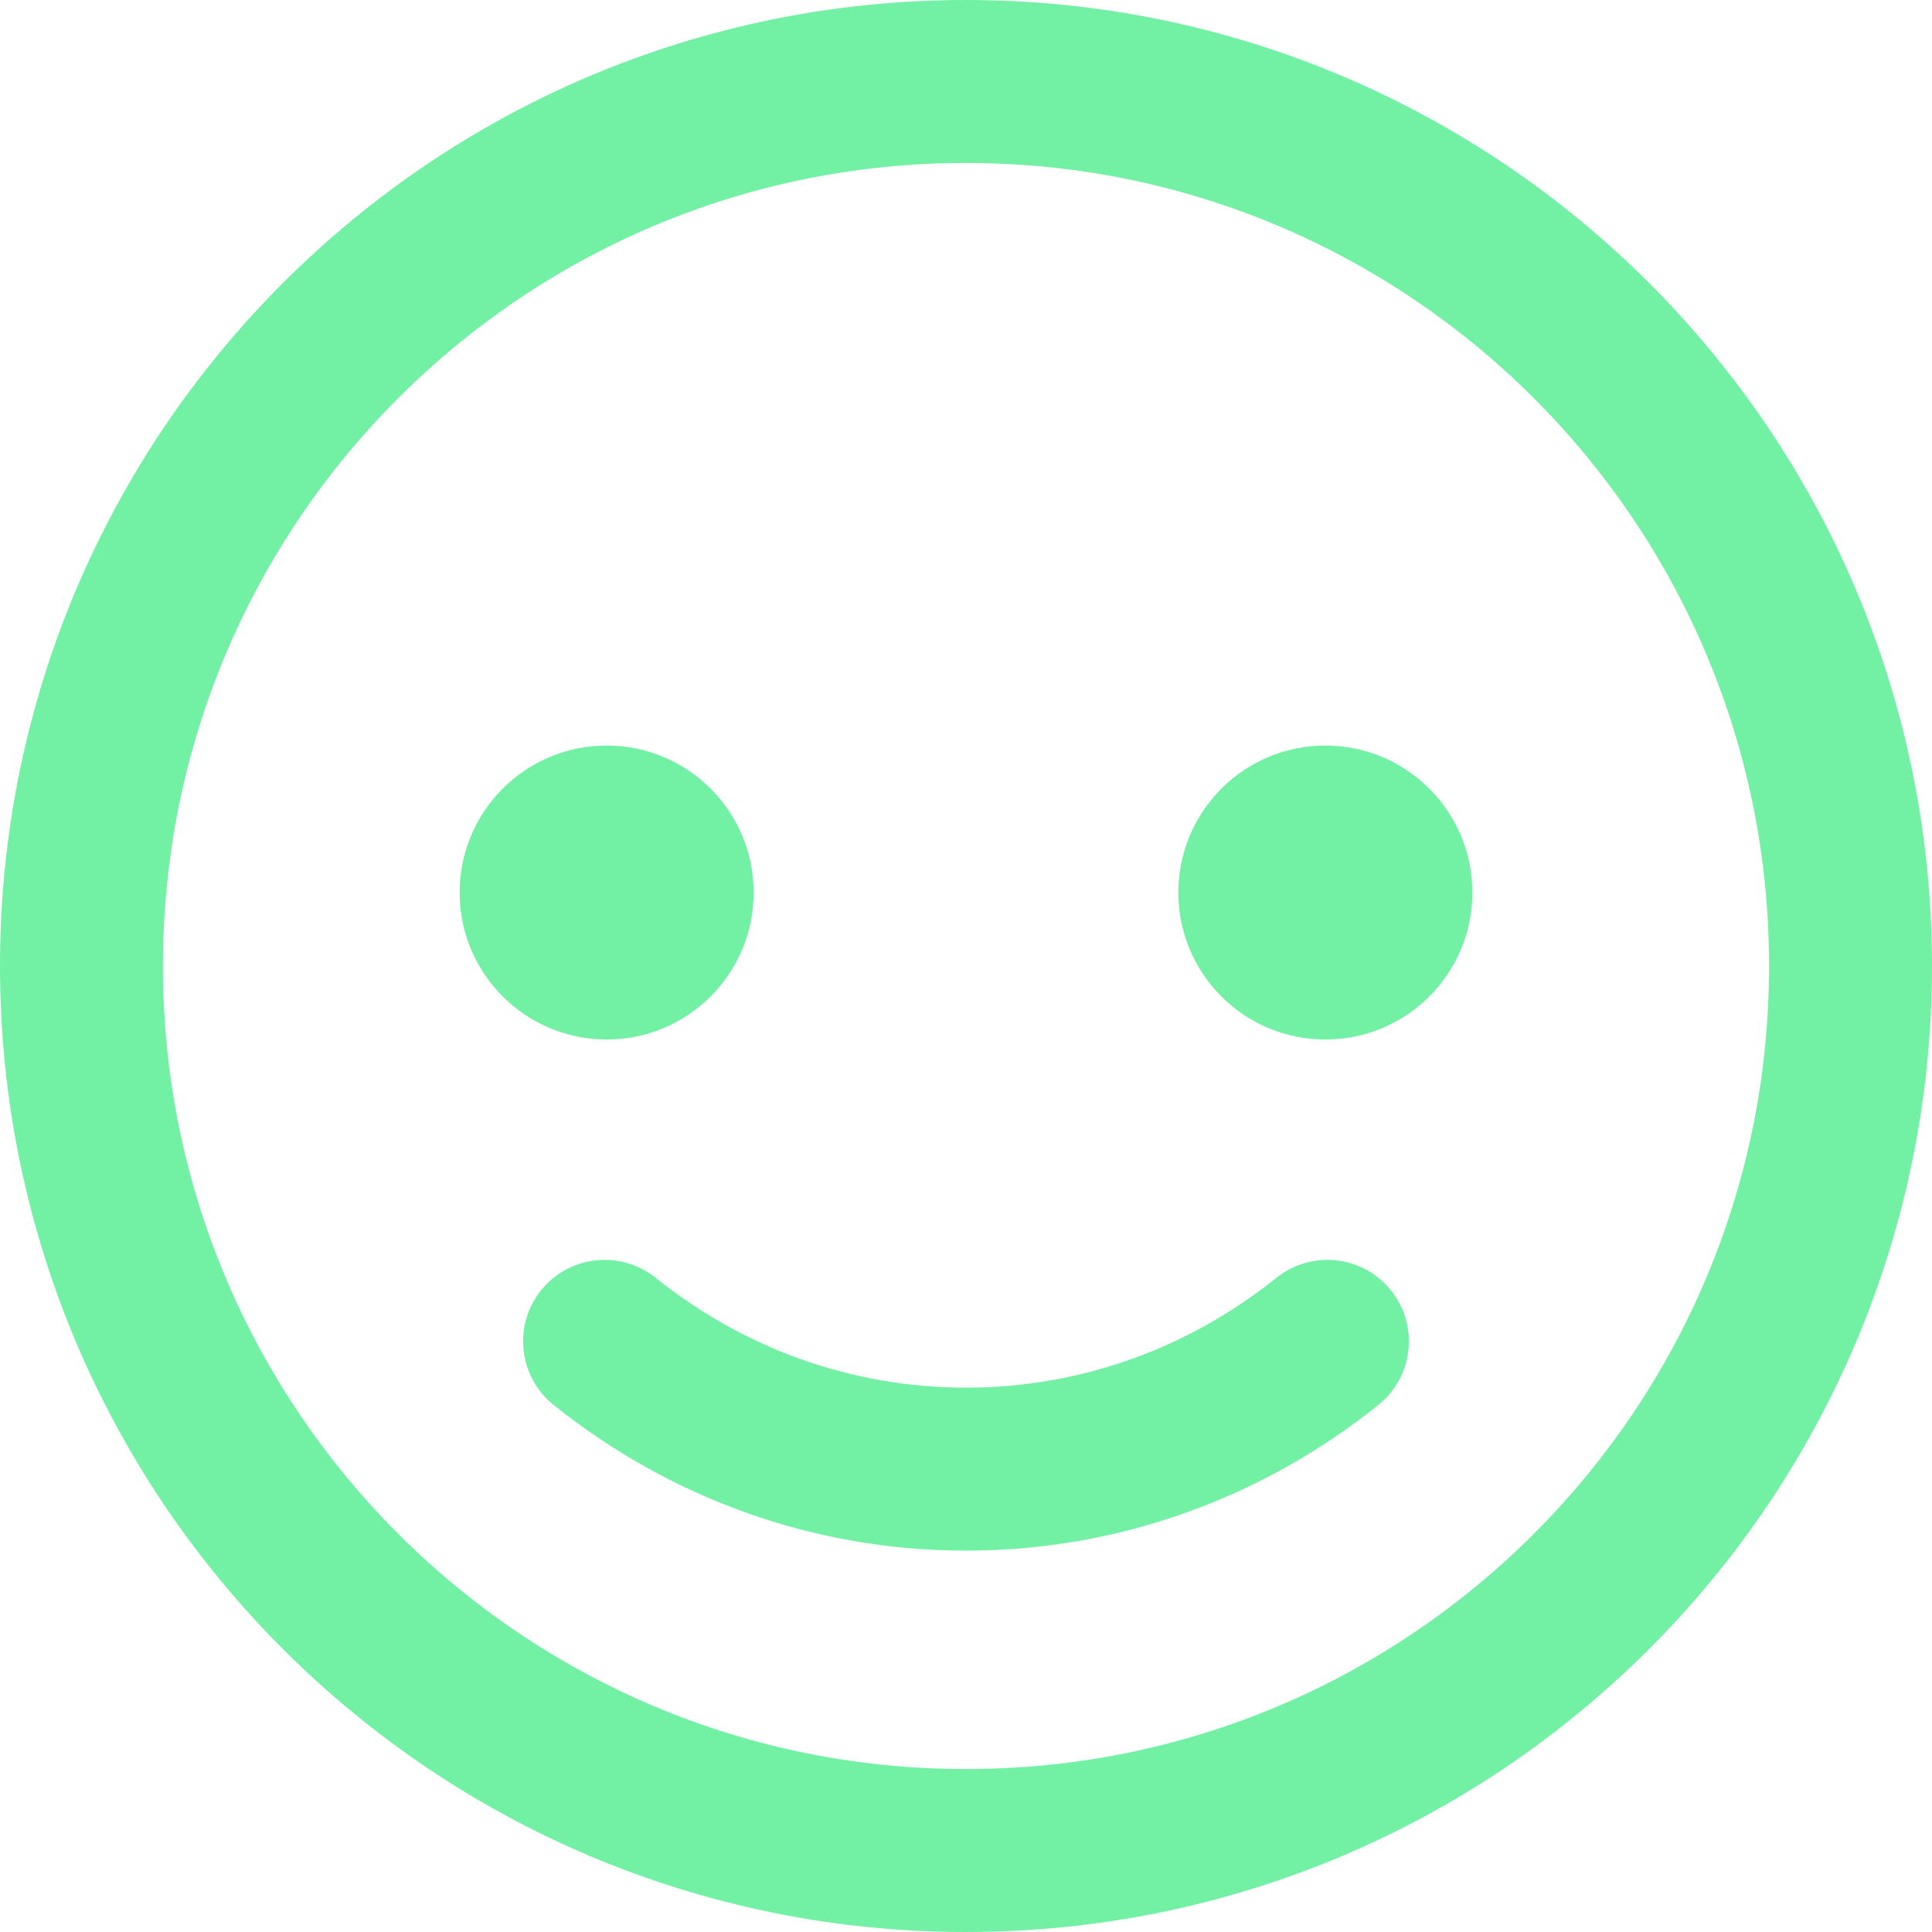 <svg width="20" height="20" viewBox="0 0 20 20" fill="none" xmlns="http://www.w3.org/2000/svg">
<g clip-path="url(#clip0)">
<path d="M18.292 15.592C18.653 15.057 18.963 14.485 19.214 13.893C19.469 13.289 19.665 12.657 19.797 12.014C19.932 11.356 20 10.678 20 10C20 9.322 19.932 8.644 19.797 7.986C19.665 7.343 19.469 6.711 19.214 6.107C18.963 5.514 18.653 4.943 18.292 4.408C17.934 3.879 17.523 3.381 17.071 2.929C16.619 2.477 16.121 2.066 15.592 1.708C15.057 1.347 14.485 1.037 13.893 0.786C13.289 0.531 12.657 0.335 12.014 0.203C11.356 0.068 10.678 0 10 0C9.322 0 8.644 0.068 7.986 0.203C7.343 0.335 6.711 0.531 6.107 0.786C5.514 1.037 4.943 1.347 4.408 1.708C3.879 2.066 3.381 2.477 2.929 2.929C2.477 3.381 2.066 3.879 1.708 4.408C1.347 4.943 1.037 5.515 0.786 6.107C0.531 6.711 0.335 7.343 0.203 7.986C0.068 8.644 0 9.322 0 10C0 10.678 0.068 11.356 0.203 12.014C0.335 12.657 0.531 13.289 0.786 13.893C1.037 14.485 1.347 15.057 1.708 15.592C2.066 16.121 2.477 16.619 2.929 17.071C3.381 17.523 3.879 17.934 4.408 18.292C4.943 18.653 5.515 18.963 6.107 19.214C6.711 19.469 7.343 19.665 7.986 19.797C8.644 19.932 9.322 20 10 20C10.678 20 11.356 19.932 12.014 19.797C12.657 19.665 13.289 19.469 13.893 19.214C14.485 18.963 15.057 18.653 15.592 18.292C16.121 17.934 16.619 17.523 17.071 17.071C17.523 16.619 17.934 16.121 18.292 15.592ZM15.878 15.878C15.502 16.255 15.088 16.596 14.647 16.894C14.203 17.194 13.728 17.452 13.236 17.66C12.211 18.093 11.123 18.313 10 18.313C8.877 18.313 7.789 18.093 6.764 17.66C6.272 17.452 5.797 17.194 5.353 16.894C4.912 16.596 4.498 16.255 4.122 15.878C3.745 15.502 3.404 15.088 3.106 14.647C2.806 14.203 2.548 13.728 2.34 13.236C1.907 12.211 1.687 11.123 1.687 10C1.687 8.877 1.907 7.789 2.34 6.764C2.548 6.272 2.806 5.797 3.106 5.353C3.404 4.912 3.745 4.498 4.122 4.122C4.498 3.745 4.912 3.404 5.353 3.106C5.797 2.806 6.272 2.548 6.764 2.34C7.789 1.907 8.877 1.687 10 1.687C11.123 1.687 12.211 1.907 13.236 2.34C13.728 2.548 14.203 2.806 14.647 3.106C15.088 3.404 15.502 3.745 15.878 4.122C16.255 4.498 16.596 4.912 16.894 5.353C17.194 5.797 17.452 6.272 17.66 6.764C18.093 7.789 18.313 8.877 18.313 10C18.313 11.123 18.093 12.211 17.66 13.236C17.452 13.728 17.194 14.203 16.894 14.647C16.596 15.088 16.255 15.502 15.878 15.878Z" fill="#72F1A5"/>
<path d="M13.214 13.227C12.761 13.59 12.26 13.872 11.724 14.065C11.171 14.264 10.591 14.365 10 14.365C9.409 14.365 8.829 14.264 8.276 14.065C7.74 13.872 7.239 13.59 6.786 13.227C6.422 12.936 5.892 12.995 5.6 13.358C5.309 13.722 5.368 14.253 5.731 14.544C6.329 15.023 6.993 15.396 7.704 15.652C8.441 15.918 9.213 16.052 10 16.052C10.787 16.052 11.559 15.918 12.296 15.652C13.007 15.396 13.671 15.023 14.268 14.544C14.632 14.253 14.691 13.722 14.399 13.358C14.108 12.995 13.578 12.936 13.214 13.227Z" fill="#72F1A5"/>
<path d="M7.802 9.239C7.802 8.399 7.12 7.718 6.28 7.718C5.44 7.718 4.758 8.399 4.758 9.239C4.758 10.08 5.44 10.761 6.28 10.761C7.121 10.761 7.802 10.08 7.802 9.239Z" fill="#72F1A5"/>
<path d="M13.72 7.718C12.88 7.718 12.198 8.399 12.198 9.24C12.198 10.08 12.88 10.761 13.72 10.761C14.56 10.761 15.242 10.08 15.242 9.24C15.242 8.399 14.56 7.718 13.72 7.718Z" fill="#72F1A5"/>
</g>
<defs>
<clipPath id="clip0">
<rect width="20" height="20" fill="white"/>
</clipPath>
</defs>
</svg>
